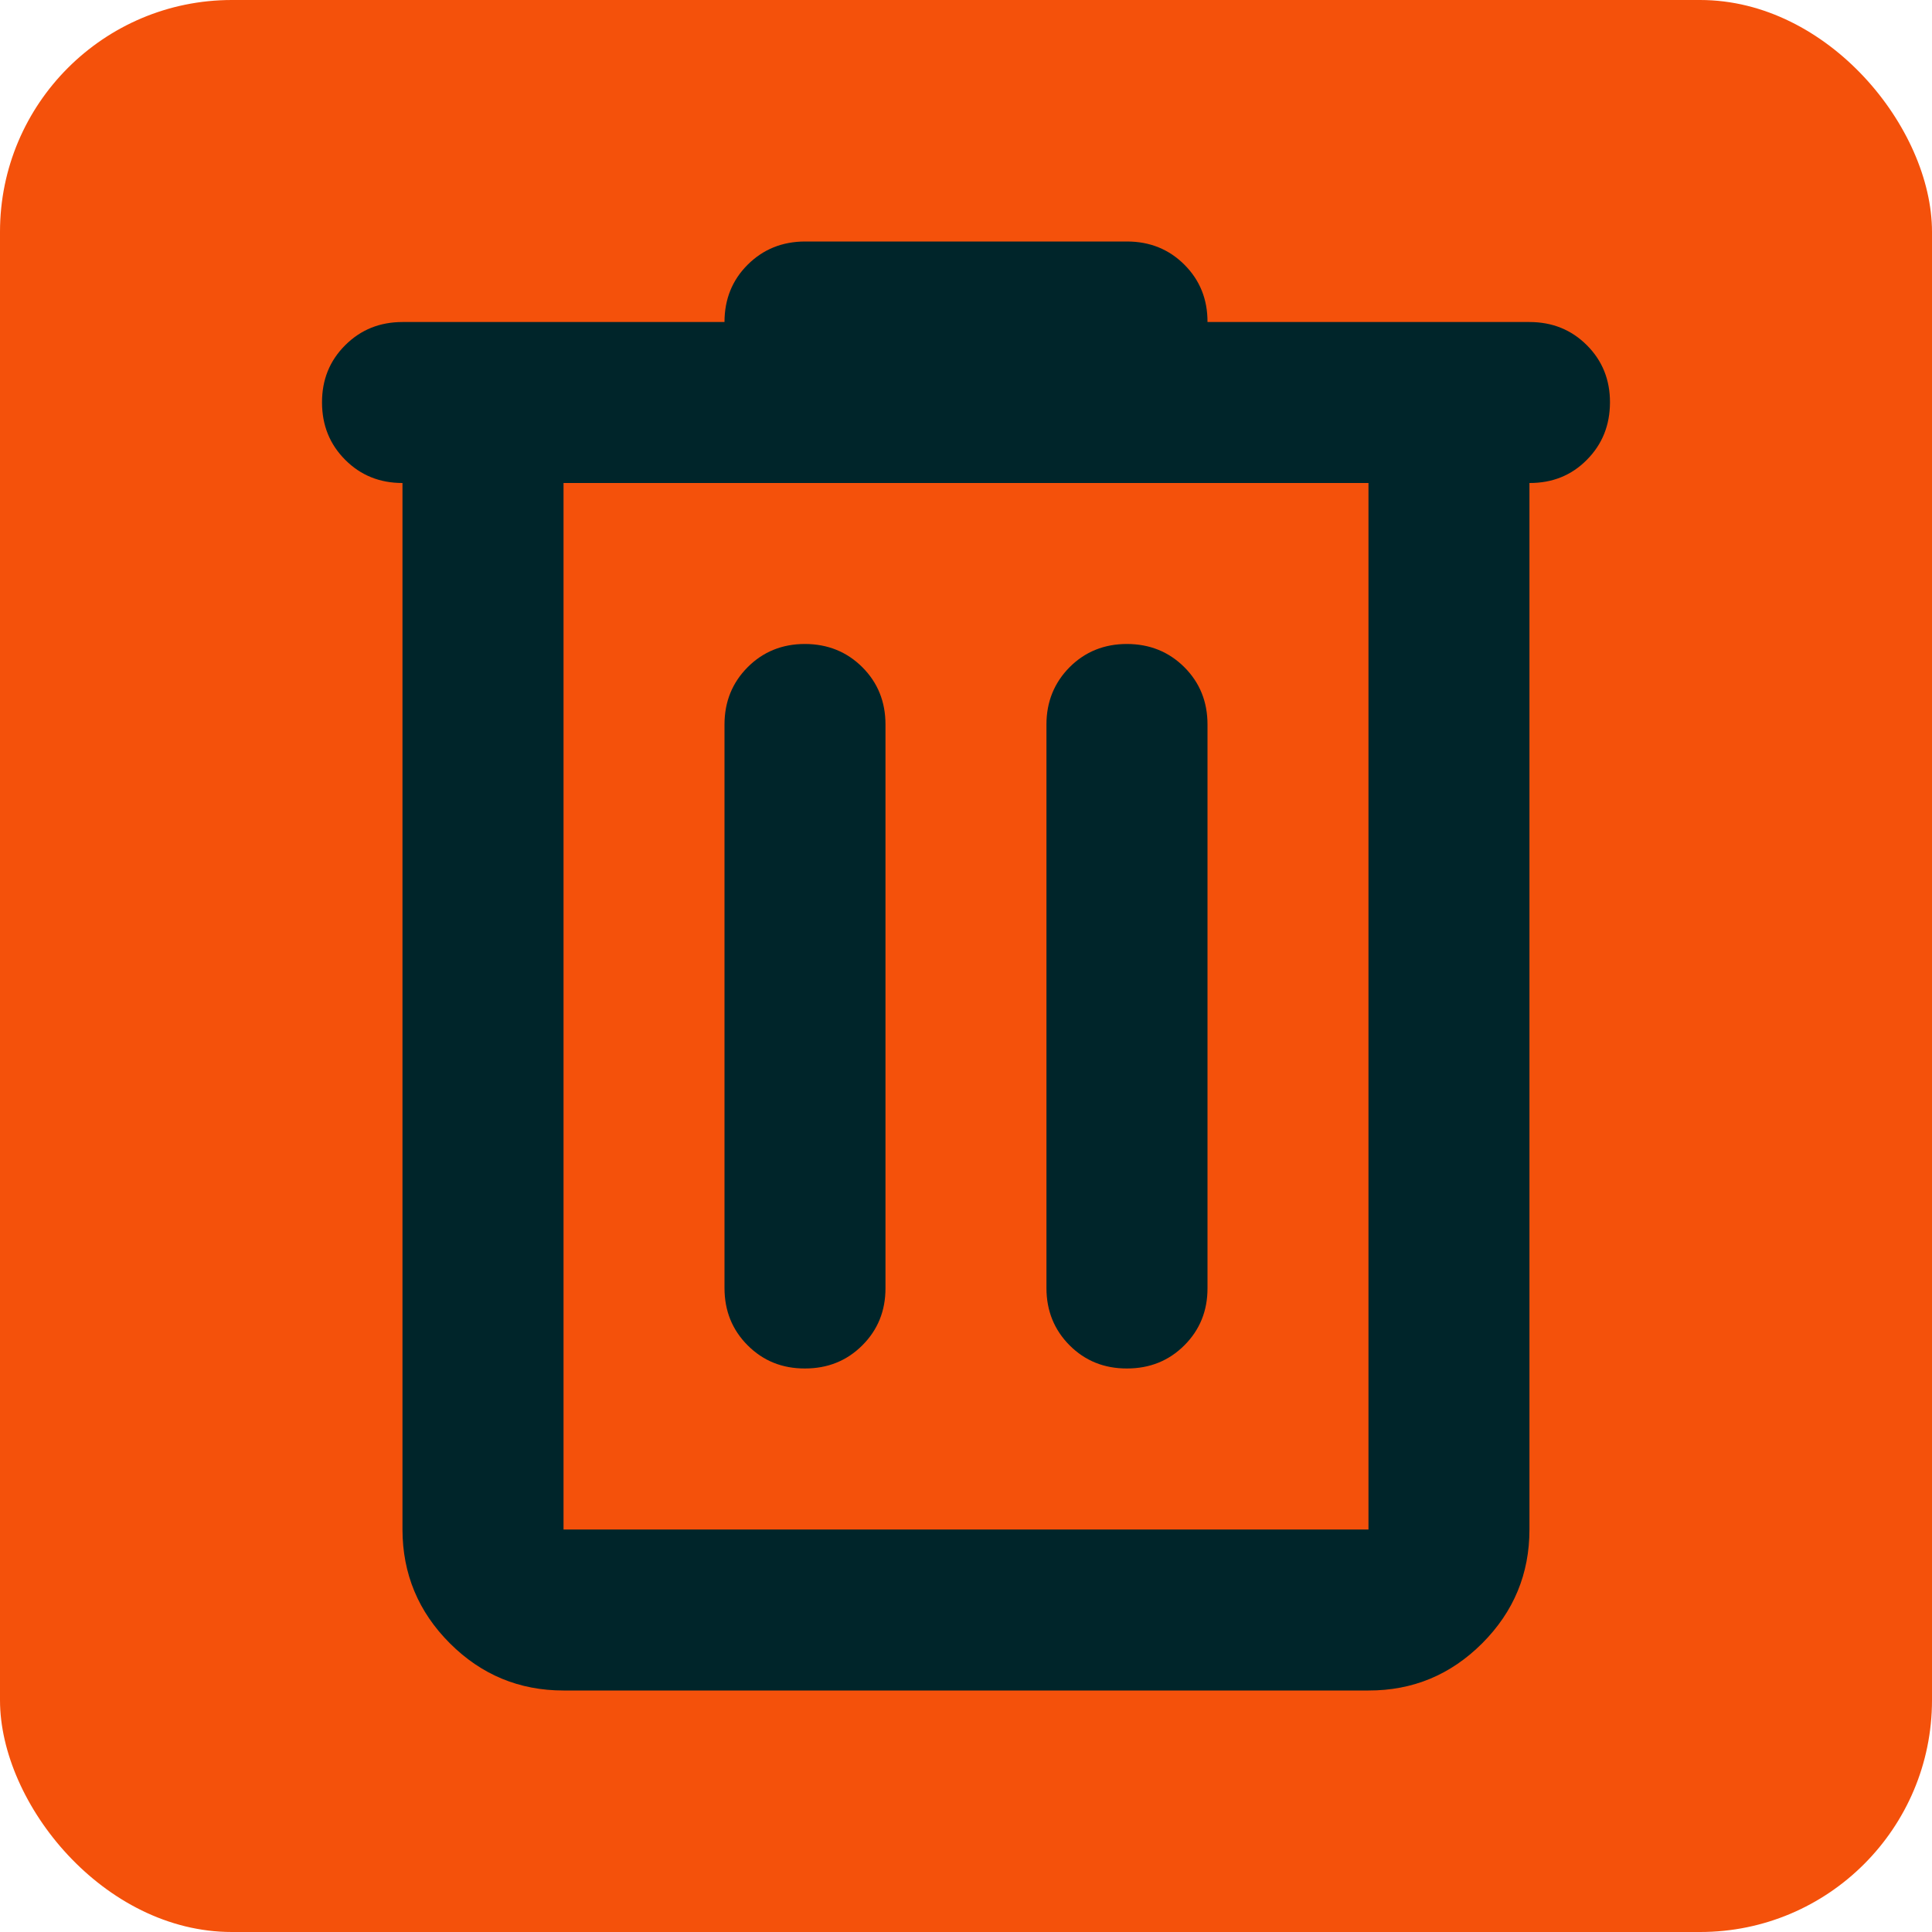 <svg
    xmlns="http://www.w3.org/2000/svg"
    width="25px"
    height="25px"
    viewBox="0 0 25 25"
    fill="none"
  >
    <rect width="25" height="25" rx="3" fill="#F4510B" />
    <path
      d="M7.292 21.875C6.719 21.875 6.228 21.671 5.821 21.264C5.413 20.856 5.209 20.365 5.208 19.792V6.25C4.913 6.25 4.666 6.15 4.467 5.95C4.267 5.75 4.167 5.503 4.167 5.208C4.166 4.914 4.266 4.667 4.467 4.467C4.667 4.267 4.914 4.167 5.208 4.167H9.375C9.375 3.872 9.475 3.624 9.675 3.425C9.875 3.226 10.122 3.126 10.416 3.125H14.583C14.878 3.125 15.126 3.225 15.326 3.425C15.526 3.625 15.626 3.872 15.625 4.167H19.791C20.087 4.167 20.334 4.267 20.534 4.467C20.734 4.667 20.834 4.914 20.833 5.208C20.832 5.503 20.733 5.75 20.533 5.951C20.334 6.152 20.087 6.251 19.791 6.25V19.792C19.791 20.365 19.588 20.855 19.18 21.264C18.772 21.672 18.282 21.876 17.708 21.875H7.292ZM17.708 6.25H7.292V19.792H17.708V6.25ZM10.416 17.708C10.712 17.708 10.959 17.608 11.159 17.408C11.359 17.208 11.459 16.961 11.458 16.667V9.375C11.458 9.08 11.358 8.833 11.158 8.633C10.958 8.434 10.711 8.334 10.416 8.333C10.122 8.333 9.875 8.433 9.675 8.633C9.475 8.834 9.375 9.081 9.375 9.375V16.667C9.375 16.962 9.475 17.209 9.675 17.409C9.875 17.609 10.122 17.709 10.416 17.708ZM14.583 17.708C14.878 17.708 15.126 17.608 15.326 17.408C15.526 17.208 15.626 16.961 15.625 16.667V9.375C15.625 9.08 15.525 8.833 15.325 8.633C15.125 8.434 14.878 8.334 14.583 8.333C14.289 8.333 14.041 8.433 13.841 8.633C13.642 8.834 13.541 9.081 13.541 9.375V16.667C13.541 16.962 13.642 17.209 13.841 17.409C14.041 17.609 14.289 17.709 14.583 17.708Z"
      fill="#00252A"
    />
</svg>